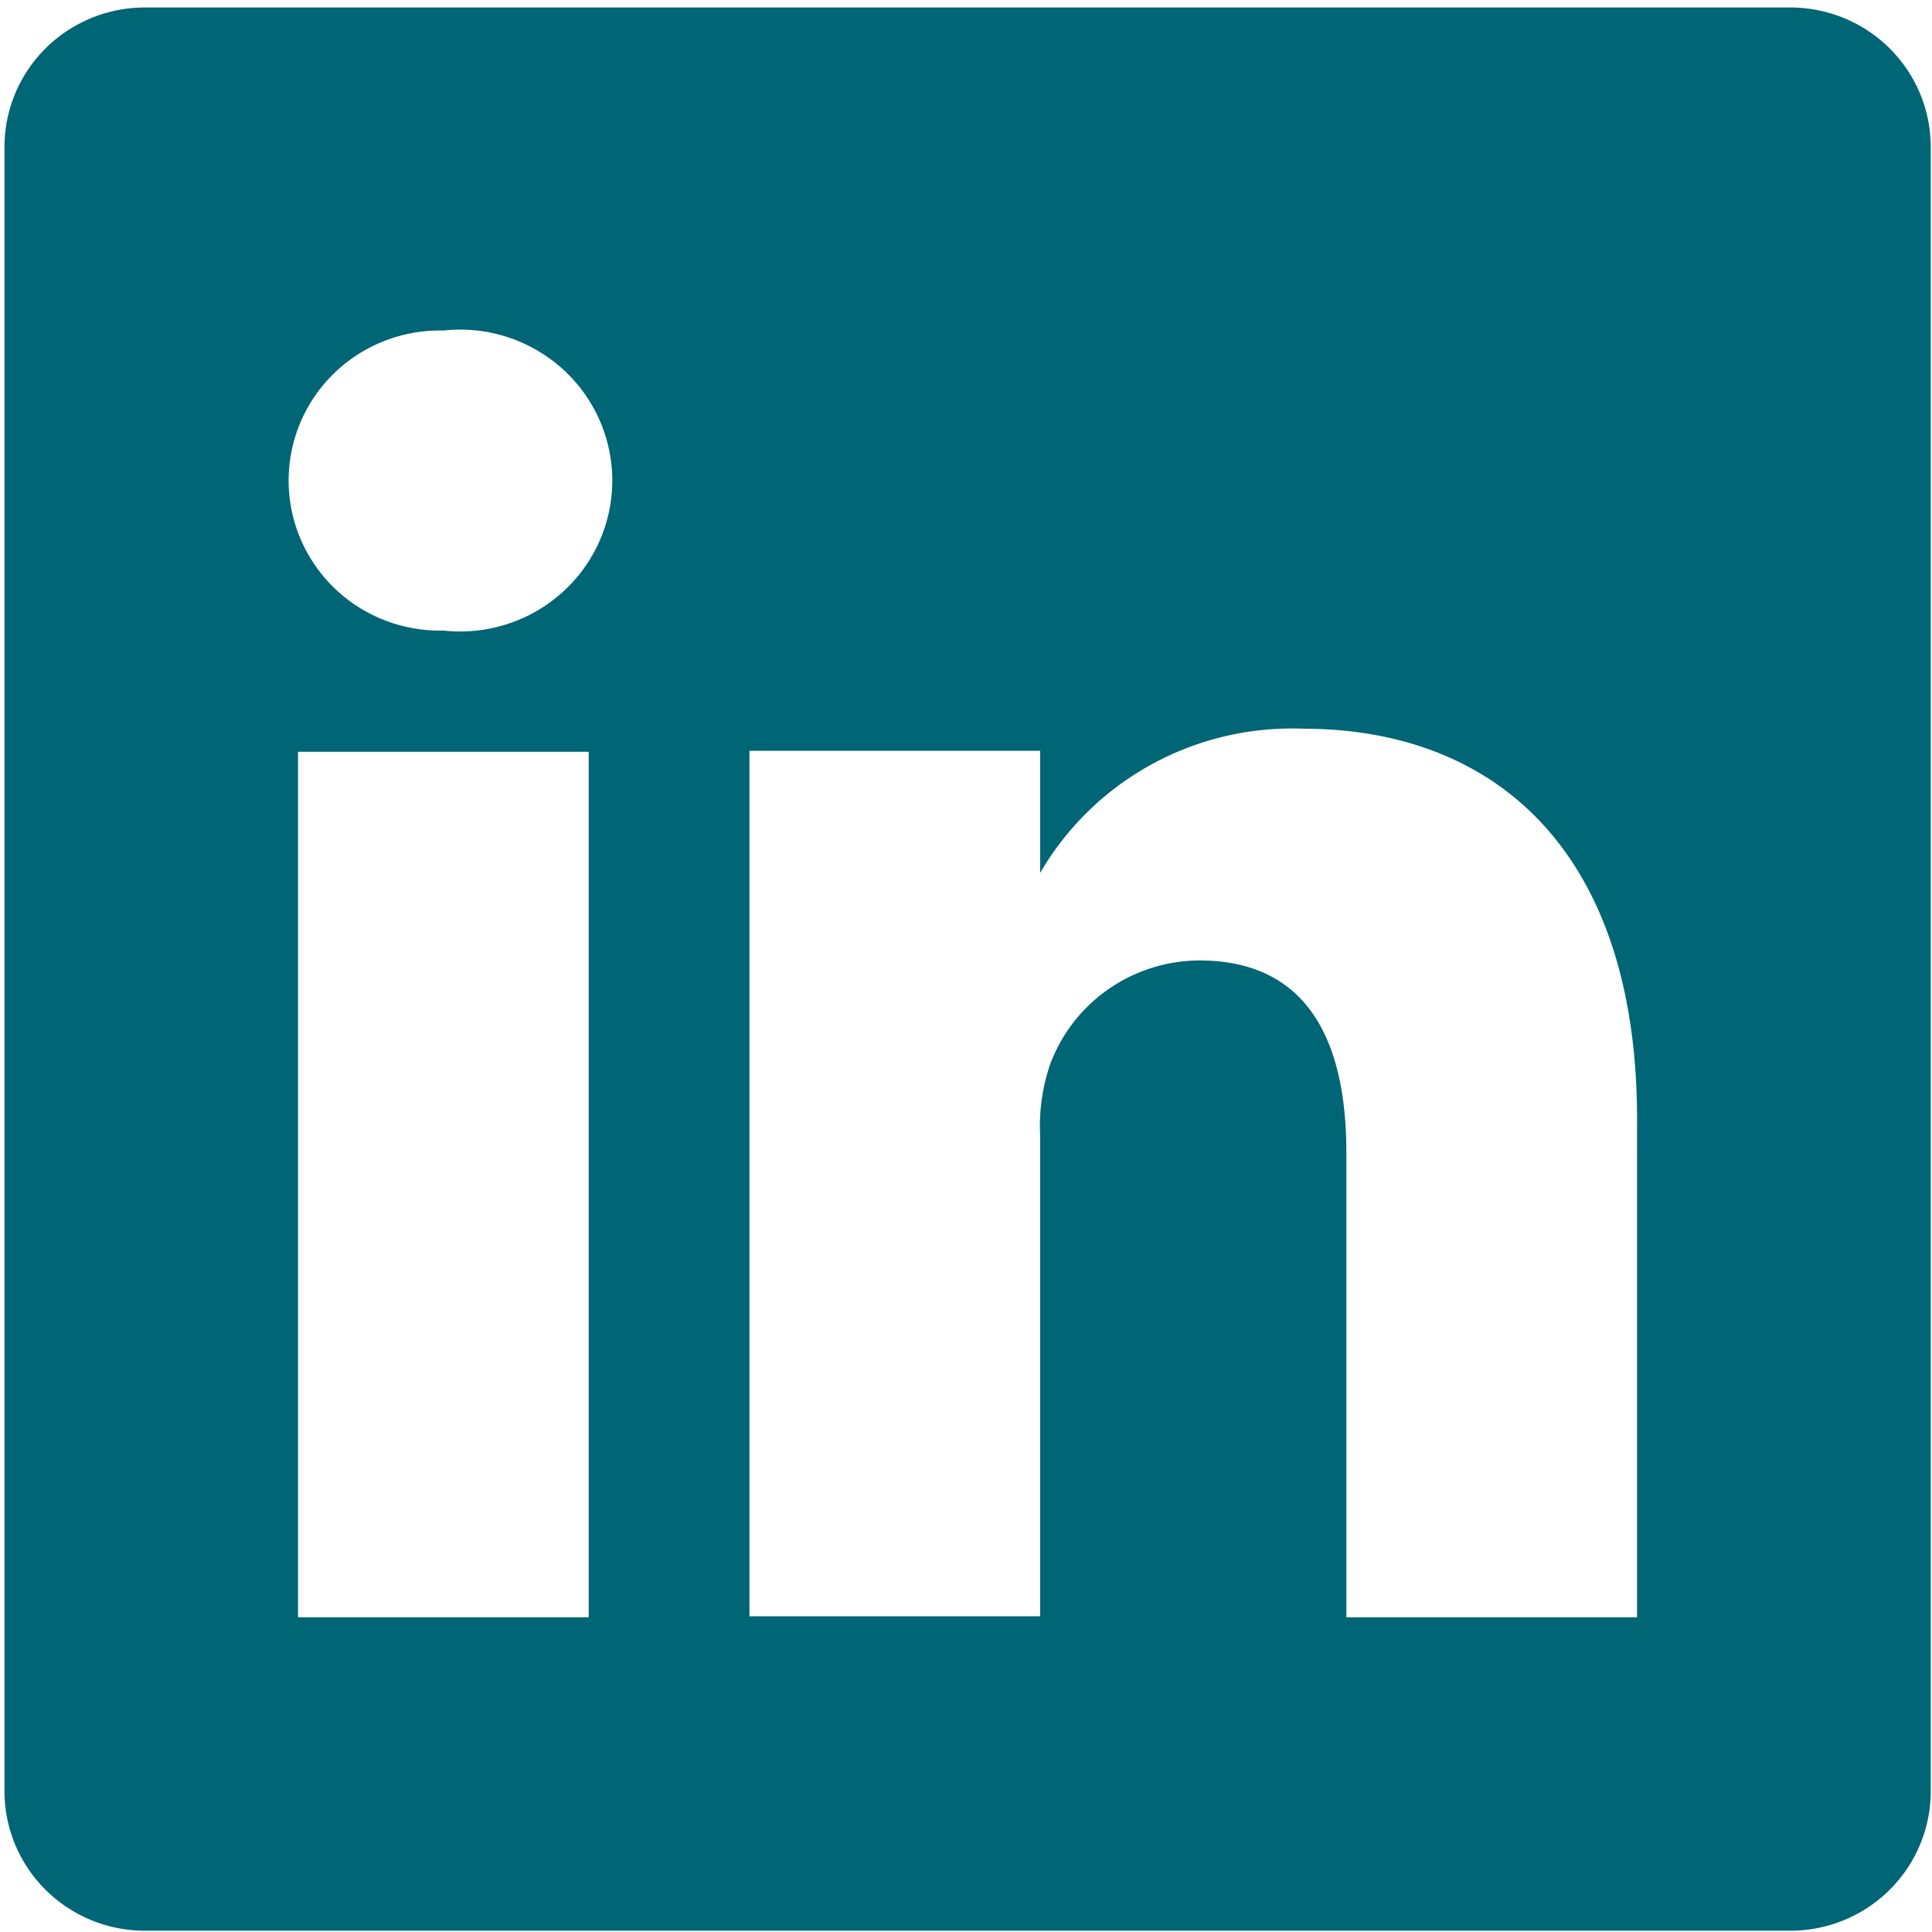 <?xml version="1.0" encoding="UTF-8"?>
<svg width="800" height="800" data-name="Layer 1" version="1.1" viewBox="0 0 24 24" xmlns="http://www.w3.org/2000/svg">
 <path d="m22.215 0.093h-20.39a1.745 1.732 0 0 0-1.769 1.708v20.475a1.745 1.732 0 0 0 1.769 1.708h20.39a1.745 1.732 0 0 0 1.769-1.708v-20.475a1.745 1.732 0 0 0-1.769-1.708m-14.902 19.997h-3.611v-10.751h3.611zm-1.806-12.257a1.878 1.864 0 1 1 0-3.727 1.89 1.875 0 1 1 0 3.727m14.829 12.257h-3.611v-5.77c0-1.446-0.518-2.389-1.83-2.389a1.986 1.971 0 0 0-1.854 1.302 2.407 2.389 0 0 0-0.12 0.872v5.973h-3.611v-10.751h3.611v1.517a3.611 3.584 0 0 1 3.262-1.792c2.407 0 4.153 1.541 4.153 4.85z" fill="#006575" stroke-width="1.199"/>
</svg>
